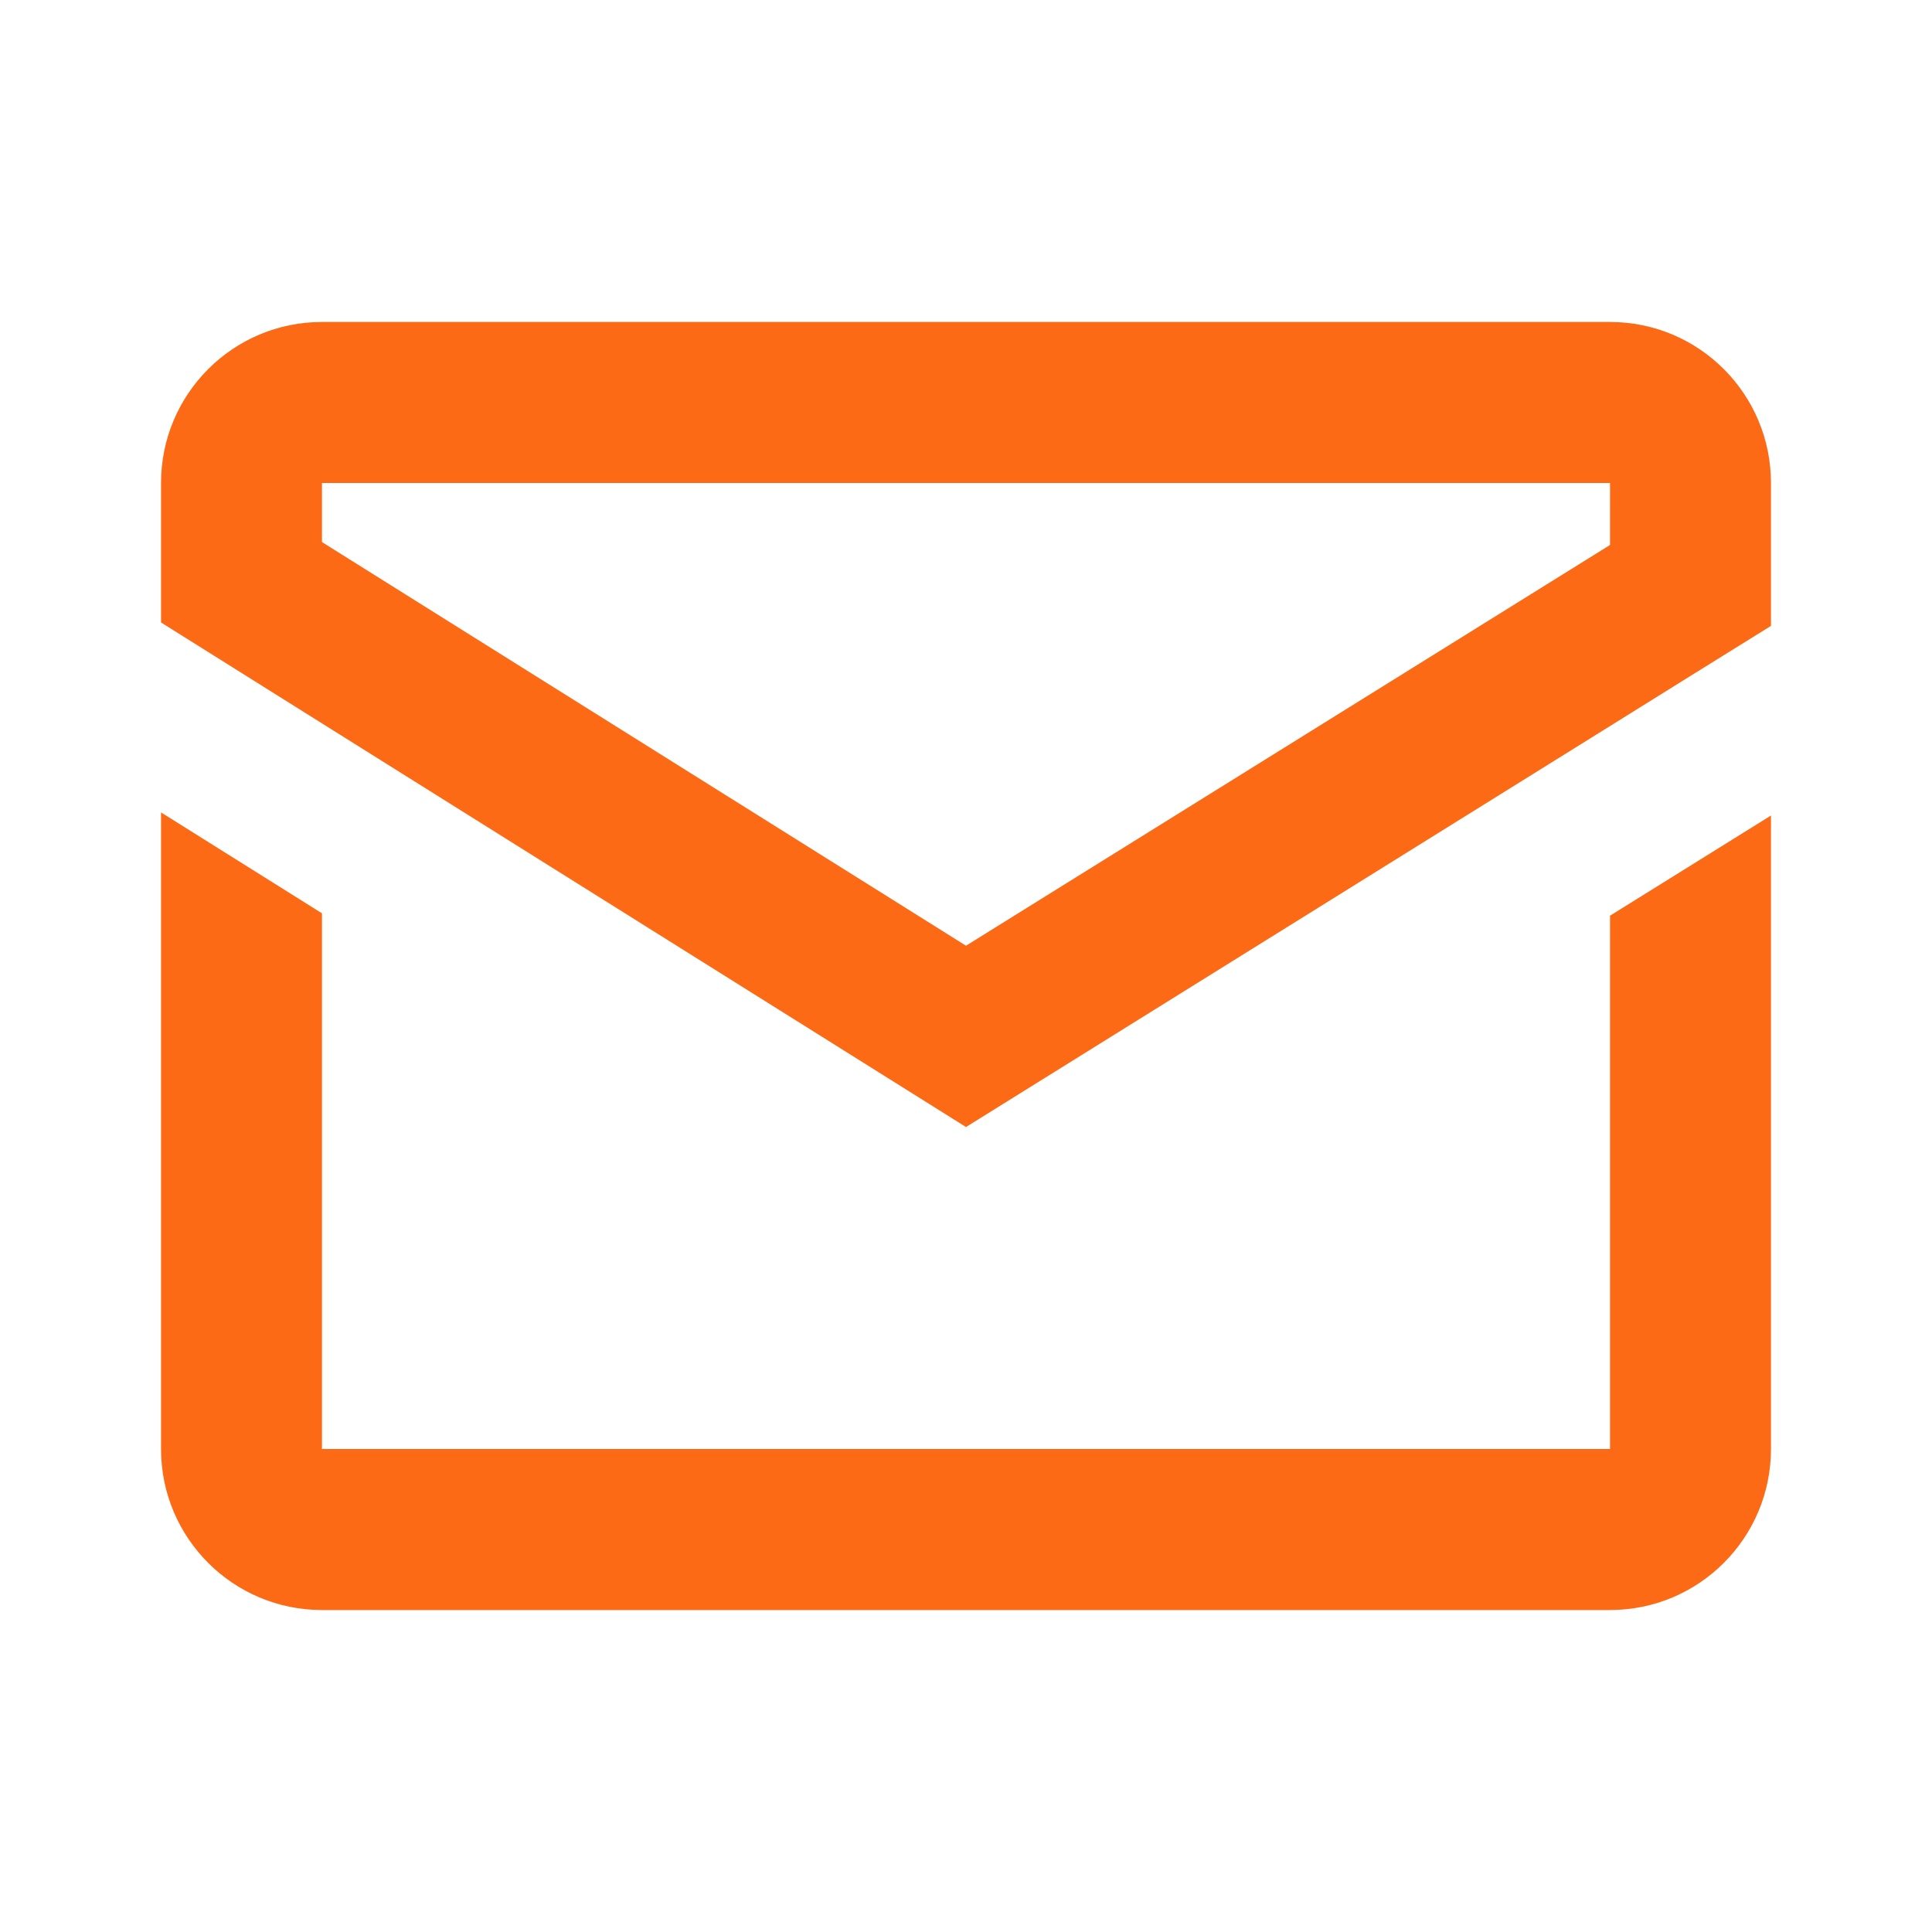 <svg width="26" height="26" viewBox="0 0 26 26" fill="none" xmlns="http://www.w3.org/2000/svg">
<path d="M4.333 4.333C3.136 4.333 2.167 5.303 2.167 6.5V8.377L3.25 9.056L4.333 9.735L13 15.167L21.667 9.771L22.75 9.096L23.833 8.423V6.5C23.833 5.303 22.864 4.333 21.667 4.333H4.333ZM4.333 6.5H21.667V7.334L13 12.727L4.333 7.295V6.5ZM2.167 10.933V19.5C2.167 20.697 3.136 21.667 4.333 21.667H21.667C22.864 21.667 23.833 20.697 23.833 19.5V10.975L21.667 12.323V19.5H4.333V12.291L2.167 10.933Z" fill="#FC6A16"/>
</svg>
